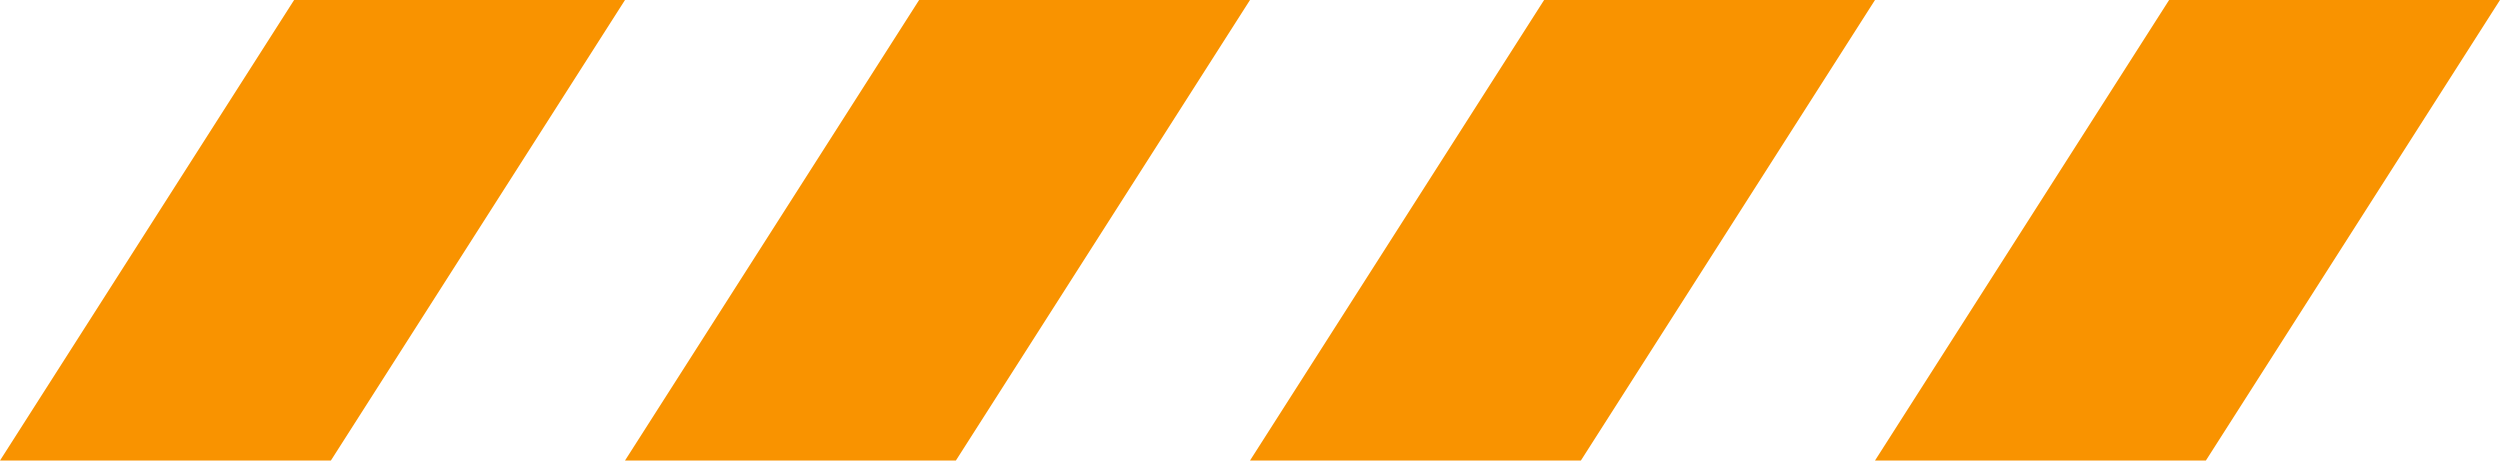 <svg width="152" height="28" viewBox="0 0 152 28" fill="none" xmlns="http://www.w3.org/2000/svg">
<path d="M17.882 0H38L20.118 28H0L17.882 0Z" fill="#F99300"/>
<path d="M76 0H55.882L38 28H58.118L76 0Z" fill="#F99300"/>
<path d="M114 0H93.882L76 28H96.118L114 0Z" fill="#F99300"/>
<path d="M152 0H131.882L114 28H134.118L152 0Z" fill="#F99300"/>
</svg>

